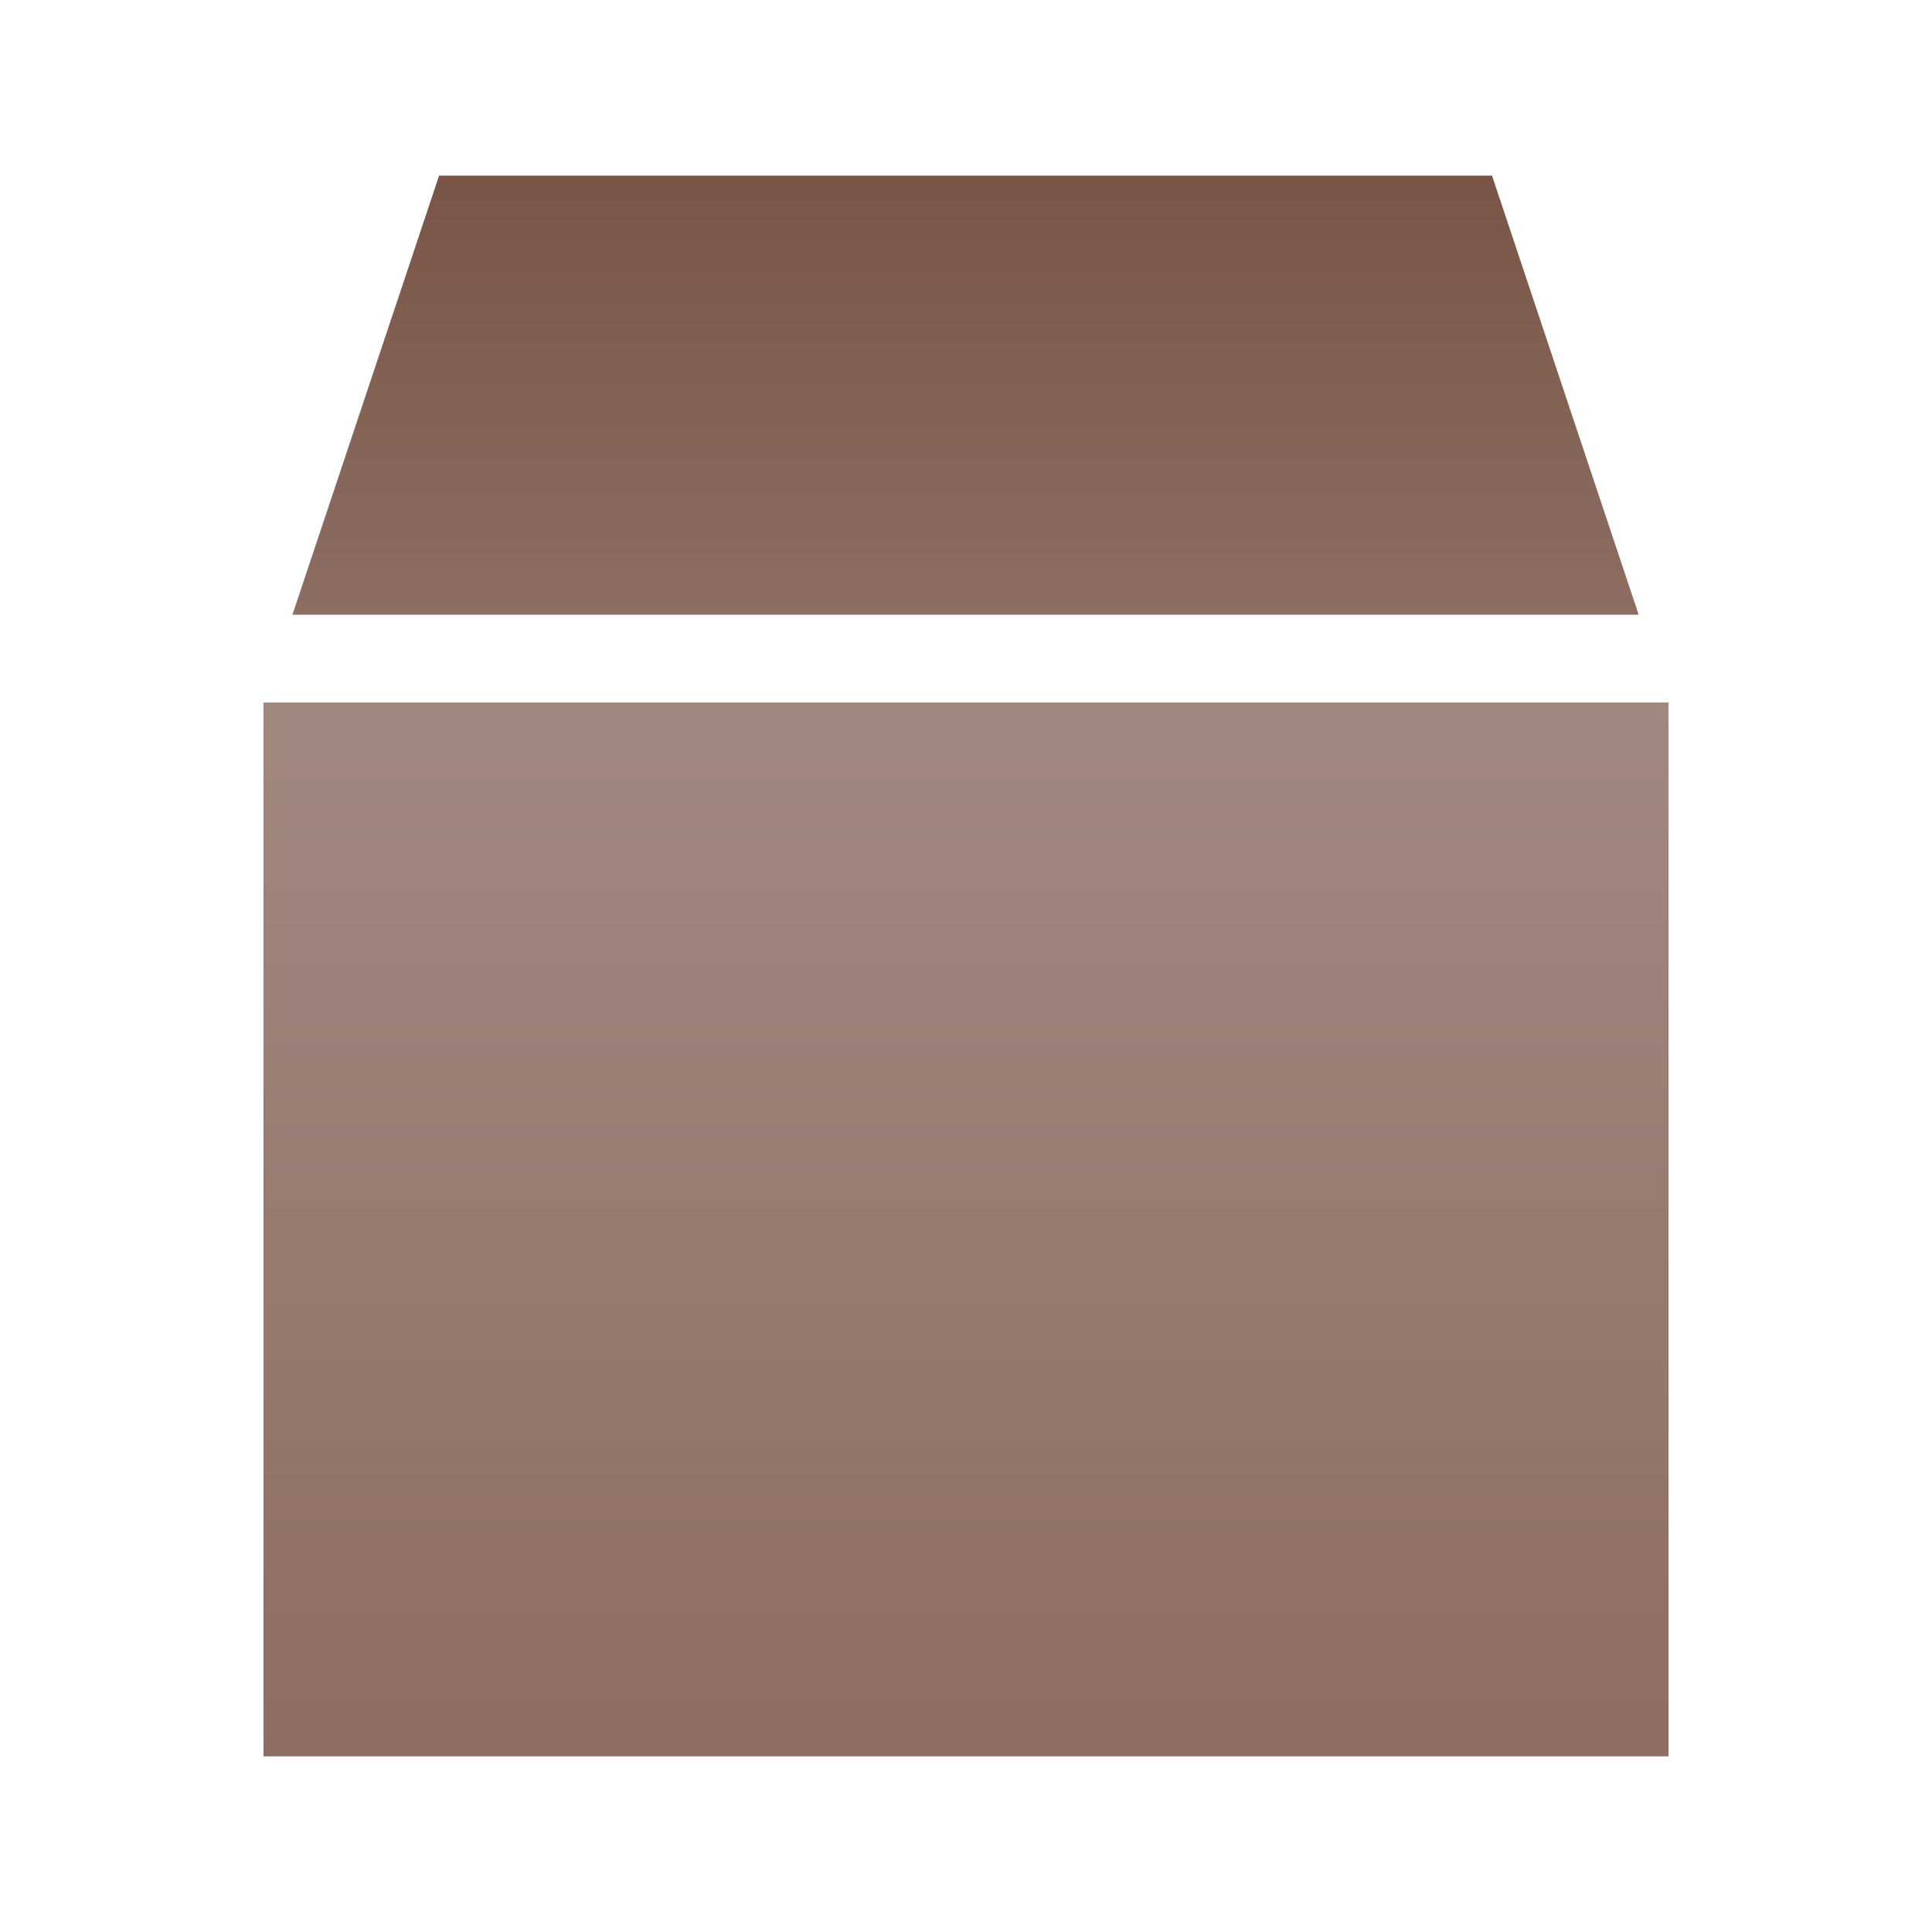 <svg xmlns="http://www.w3.org/2000/svg" viewBox="0 0 22 22">
  <defs>
    <linearGradient id="package-front" x1="0%" y1="0%" x2="0%" y2="100%">
      <stop offset="0%" style="stop-color:#A1887F"/> <!-- Brown 300 -->
      <stop offset="100%" style="stop-color:#8D6E63"/> <!-- Brown 400 -->
    </linearGradient>
    <linearGradient id="package-top" x1="0%" y1="0%" x2="0%" y2="100%">
      <stop offset="0%" style="stop-color:#795548"/> <!-- Brown 500 -->
      <stop offset="100%" style="stop-color:#8D6E63"/> <!-- Brown 400 -->
    </linearGradient>
  </defs>
  <g transform="translate(-1,-1)">
    <path style="fill:url(#package-top)" d="m 6,3 l -1.67,5 h 15.33 l -1.67,-5"/>
    <rect style="fill:url(#package-front)" x="4" y="9" width="16" height="12"/>
  </g>
</svg>
